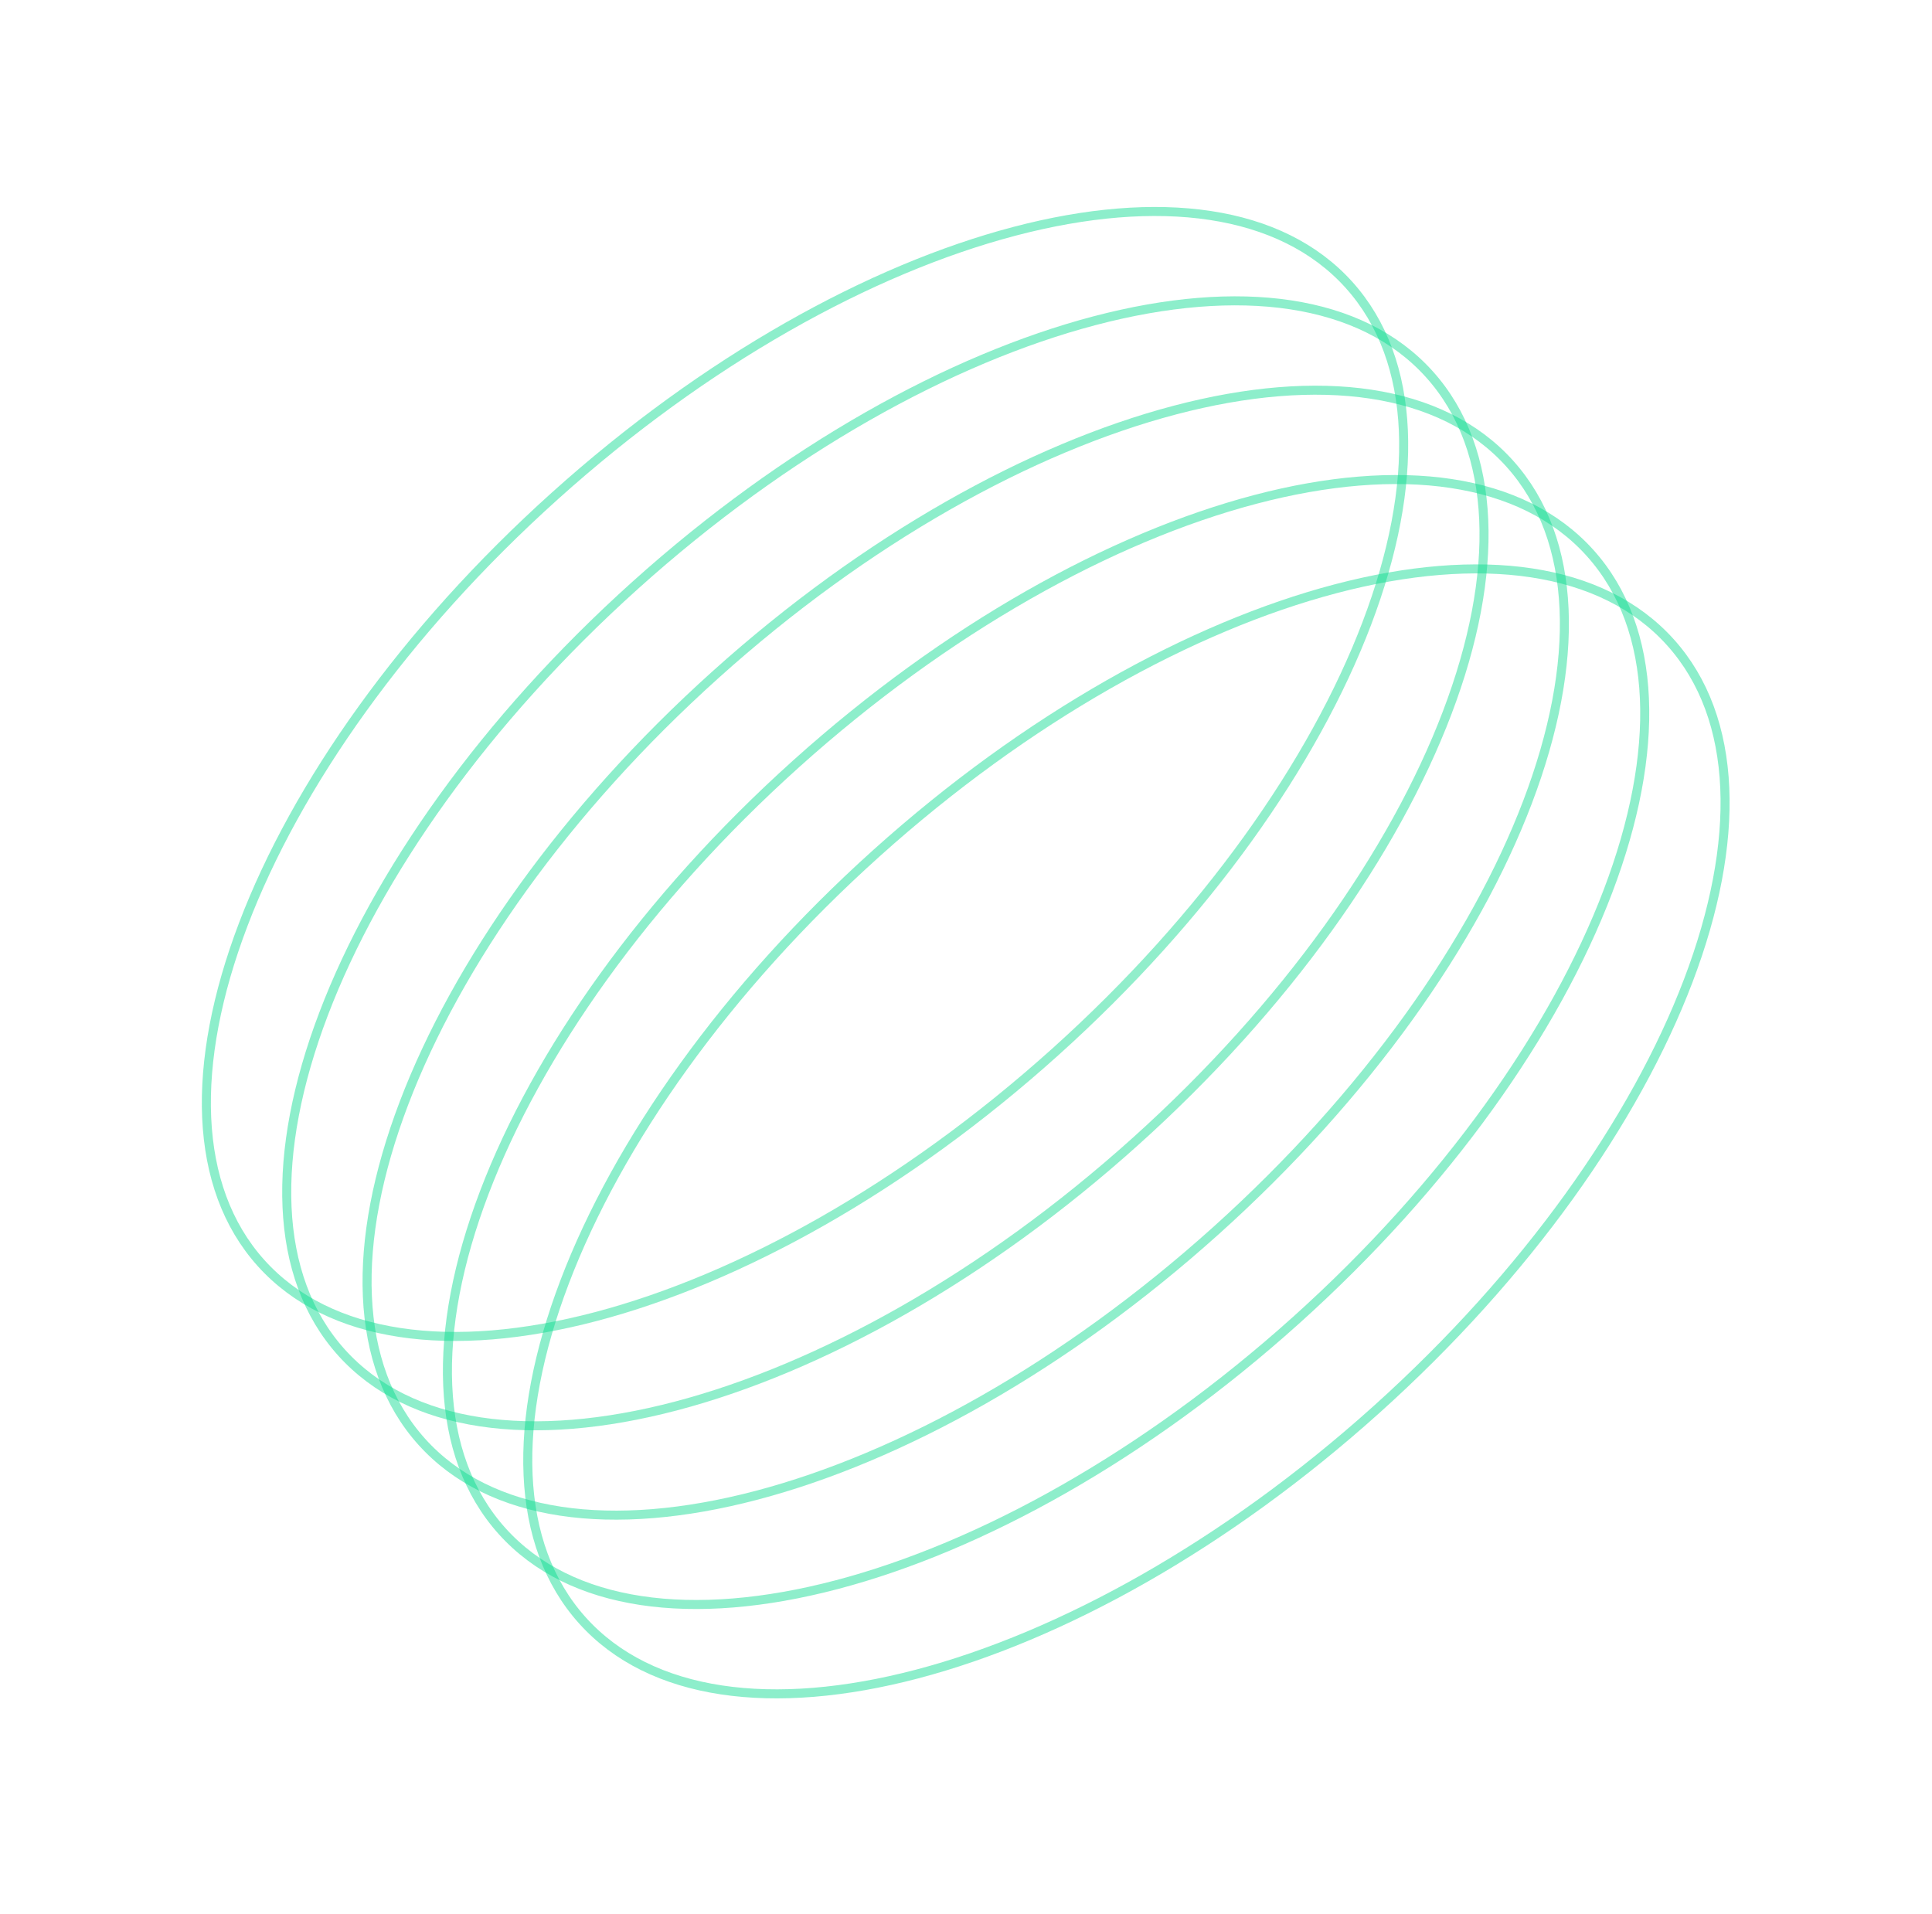 <svg width="214" height="212" viewBox="0 0 214 212" fill="none" xmlns="http://www.w3.org/2000/svg">
<ellipse cx="89.169" cy="85.74" rx="81.532" ry="41.931" transform="rotate(-41.96 89.169 85.74)" fill="#D9D9D9" fill-opacity="0.01"/>
<path d="M149.425 31.561C156.977 39.96 157.271 53.617 151.396 69.063C145.532 84.482 133.566 101.536 116.87 116.548C100.175 131.559 81.949 141.652 65.996 145.85C50.014 150.056 36.465 148.317 28.913 139.918C21.362 131.519 21.068 117.862 26.942 102.416C32.807 86.997 44.773 69.943 61.468 54.931C78.164 39.92 96.39 29.827 112.343 25.629C128.325 21.423 141.874 23.162 149.425 31.561Z" stroke="#04DA8D" stroke-opacity="0.45"/>
<ellipse cx="98.07" cy="95.638" rx="81.532" ry="41.931" transform="rotate(-41.96 98.07 95.638)" fill="#D9D9D9" fill-opacity="0.01"/>
<path d="M158.326 41.459C165.877 49.858 166.171 63.515 160.297 78.961C154.432 94.38 142.466 111.435 125.771 126.446C109.075 141.458 90.849 151.55 74.896 155.749C58.914 159.954 45.365 158.216 37.814 149.817C30.262 141.418 29.968 127.761 35.843 112.315C41.707 96.896 53.673 79.841 70.369 64.83C87.064 49.818 105.29 39.726 121.243 35.527C137.225 31.322 150.774 33.06 158.326 41.459Z" stroke="#04DA8D" stroke-opacity="0.45"/>
<ellipse cx="106.97" cy="105.536" rx="81.532" ry="41.931" transform="rotate(-41.96 106.97 105.536)" fill="#D9D9D9" fill-opacity="0.01"/>
<path d="M167.226 51.358C174.778 59.756 175.071 73.413 169.197 88.86C163.332 104.278 151.366 121.333 134.671 136.344C117.976 151.356 99.749 161.449 83.796 165.647C67.815 169.853 54.266 168.114 46.714 159.715C39.162 151.316 38.868 137.659 44.743 122.213C50.607 106.794 62.574 89.74 79.269 74.728C95.964 59.717 114.19 49.624 130.143 45.426C146.125 41.22 159.674 42.959 167.226 51.358Z" stroke="#04DA8D" stroke-opacity="0.45"/>
<ellipse cx="115.87" cy="115.435" rx="81.532" ry="41.931" transform="rotate(-41.96 115.87 115.435)" fill="#D9D9D9" fill-opacity="0.01"/>
<path d="M176.126 61.256C183.677 69.655 183.971 83.312 178.097 98.758C172.232 114.177 160.266 131.232 143.571 146.243C126.875 161.254 108.649 171.347 92.696 175.545C76.715 179.751 63.166 178.012 55.614 169.614C48.062 161.215 47.768 147.558 53.643 132.111C59.507 116.693 71.473 99.638 88.169 84.626C104.864 69.615 123.09 59.522 139.043 55.324C155.025 51.118 168.574 52.857 176.126 61.256Z" stroke="#04DA8D" stroke-opacity="0.45"/>
<ellipse cx="124.77" cy="125.333" rx="81.532" ry="41.931" transform="rotate(-41.96 124.77 125.333)" fill="#D9D9D9" fill-opacity="0.01"/>
<path d="M185.026 71.154C192.578 79.553 192.871 93.21 186.997 108.656C181.132 124.075 169.166 141.13 152.471 156.141C135.776 171.153 117.549 181.245 101.596 185.444C85.615 189.65 72.066 187.911 64.514 179.512C56.962 171.113 56.668 157.456 62.543 142.01C68.407 126.591 80.374 109.536 97.069 94.525C113.764 79.514 131.99 69.421 147.943 65.222C163.925 61.017 177.474 62.755 185.026 71.154Z" stroke="#04DA8D" stroke-opacity="0.45"/>
</svg>
